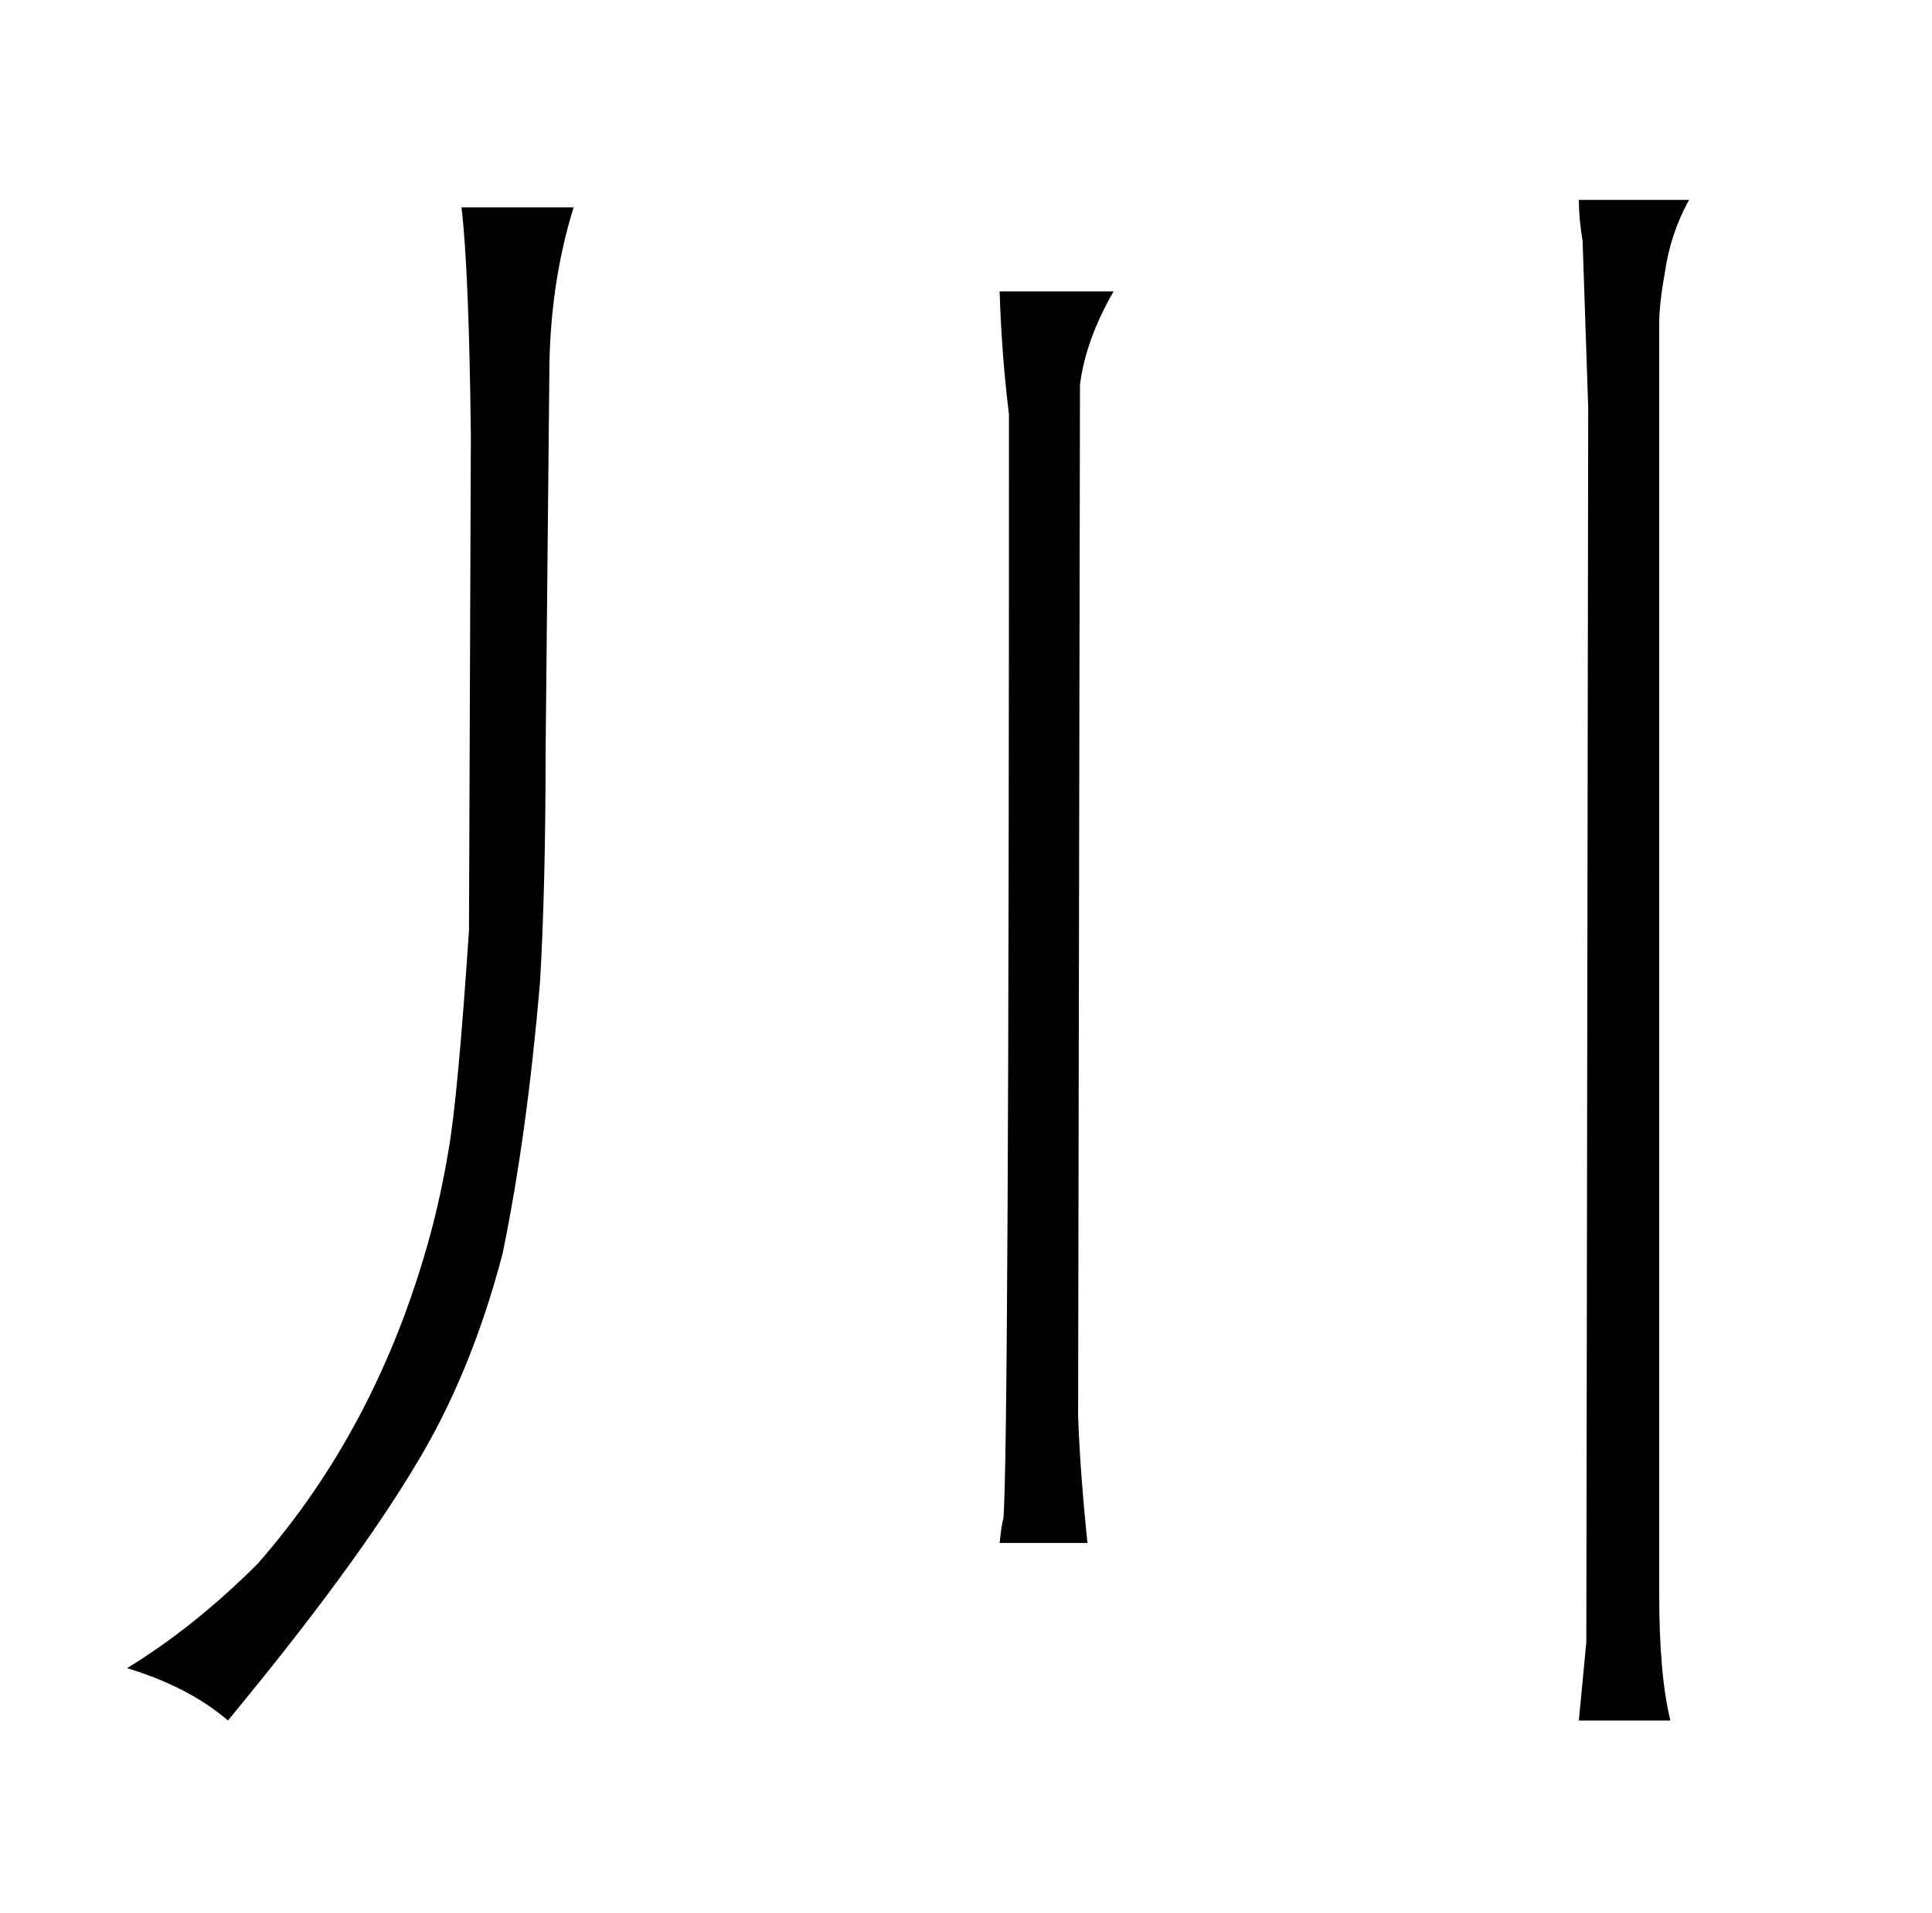 <?xml version="1.0" standalone="no"?>
<!DOCTYPE svg PUBLIC "-//W3C//DTD SVG 1.1//EN" "http://www.w3.org/Graphics/SVG/1.1/DTD/svg11.dtd" >
<svg xmlns="http://www.w3.org/2000/svg" xmlns:xlink="http://www.w3.org/1999/xlink" version="1.1" viewBox="-10 0 1034 1024">
  <g transform="matrix(1 0 0 -1 0 820)">
   <path fill="currentColor"
d="M237 709q4 -34 5 -122l-1 -265q-6 -90 -11 -118q-4 -24 -10 -46q-28 -102 -92 -175q-34 -34 -70 -56q33 -10 54 -28q67 81 100 136q30 49 47 114q13 63 20 145q3 51 3 123l2 202q0 48 13 90h-60zM525 664q1 -33 5 -66q0 -558 -3 -591q-1 -3 -2 -13h47q-4 39 -5 68l1 552
q3 24 18 50h-61zM835 713q0 -10 2 -22l3 -89l-1 -661l-4 -42h49q-6 24 -6 68v680q0 10 3 27q3 21 13 39h-59z" />
  </g>

</svg>
